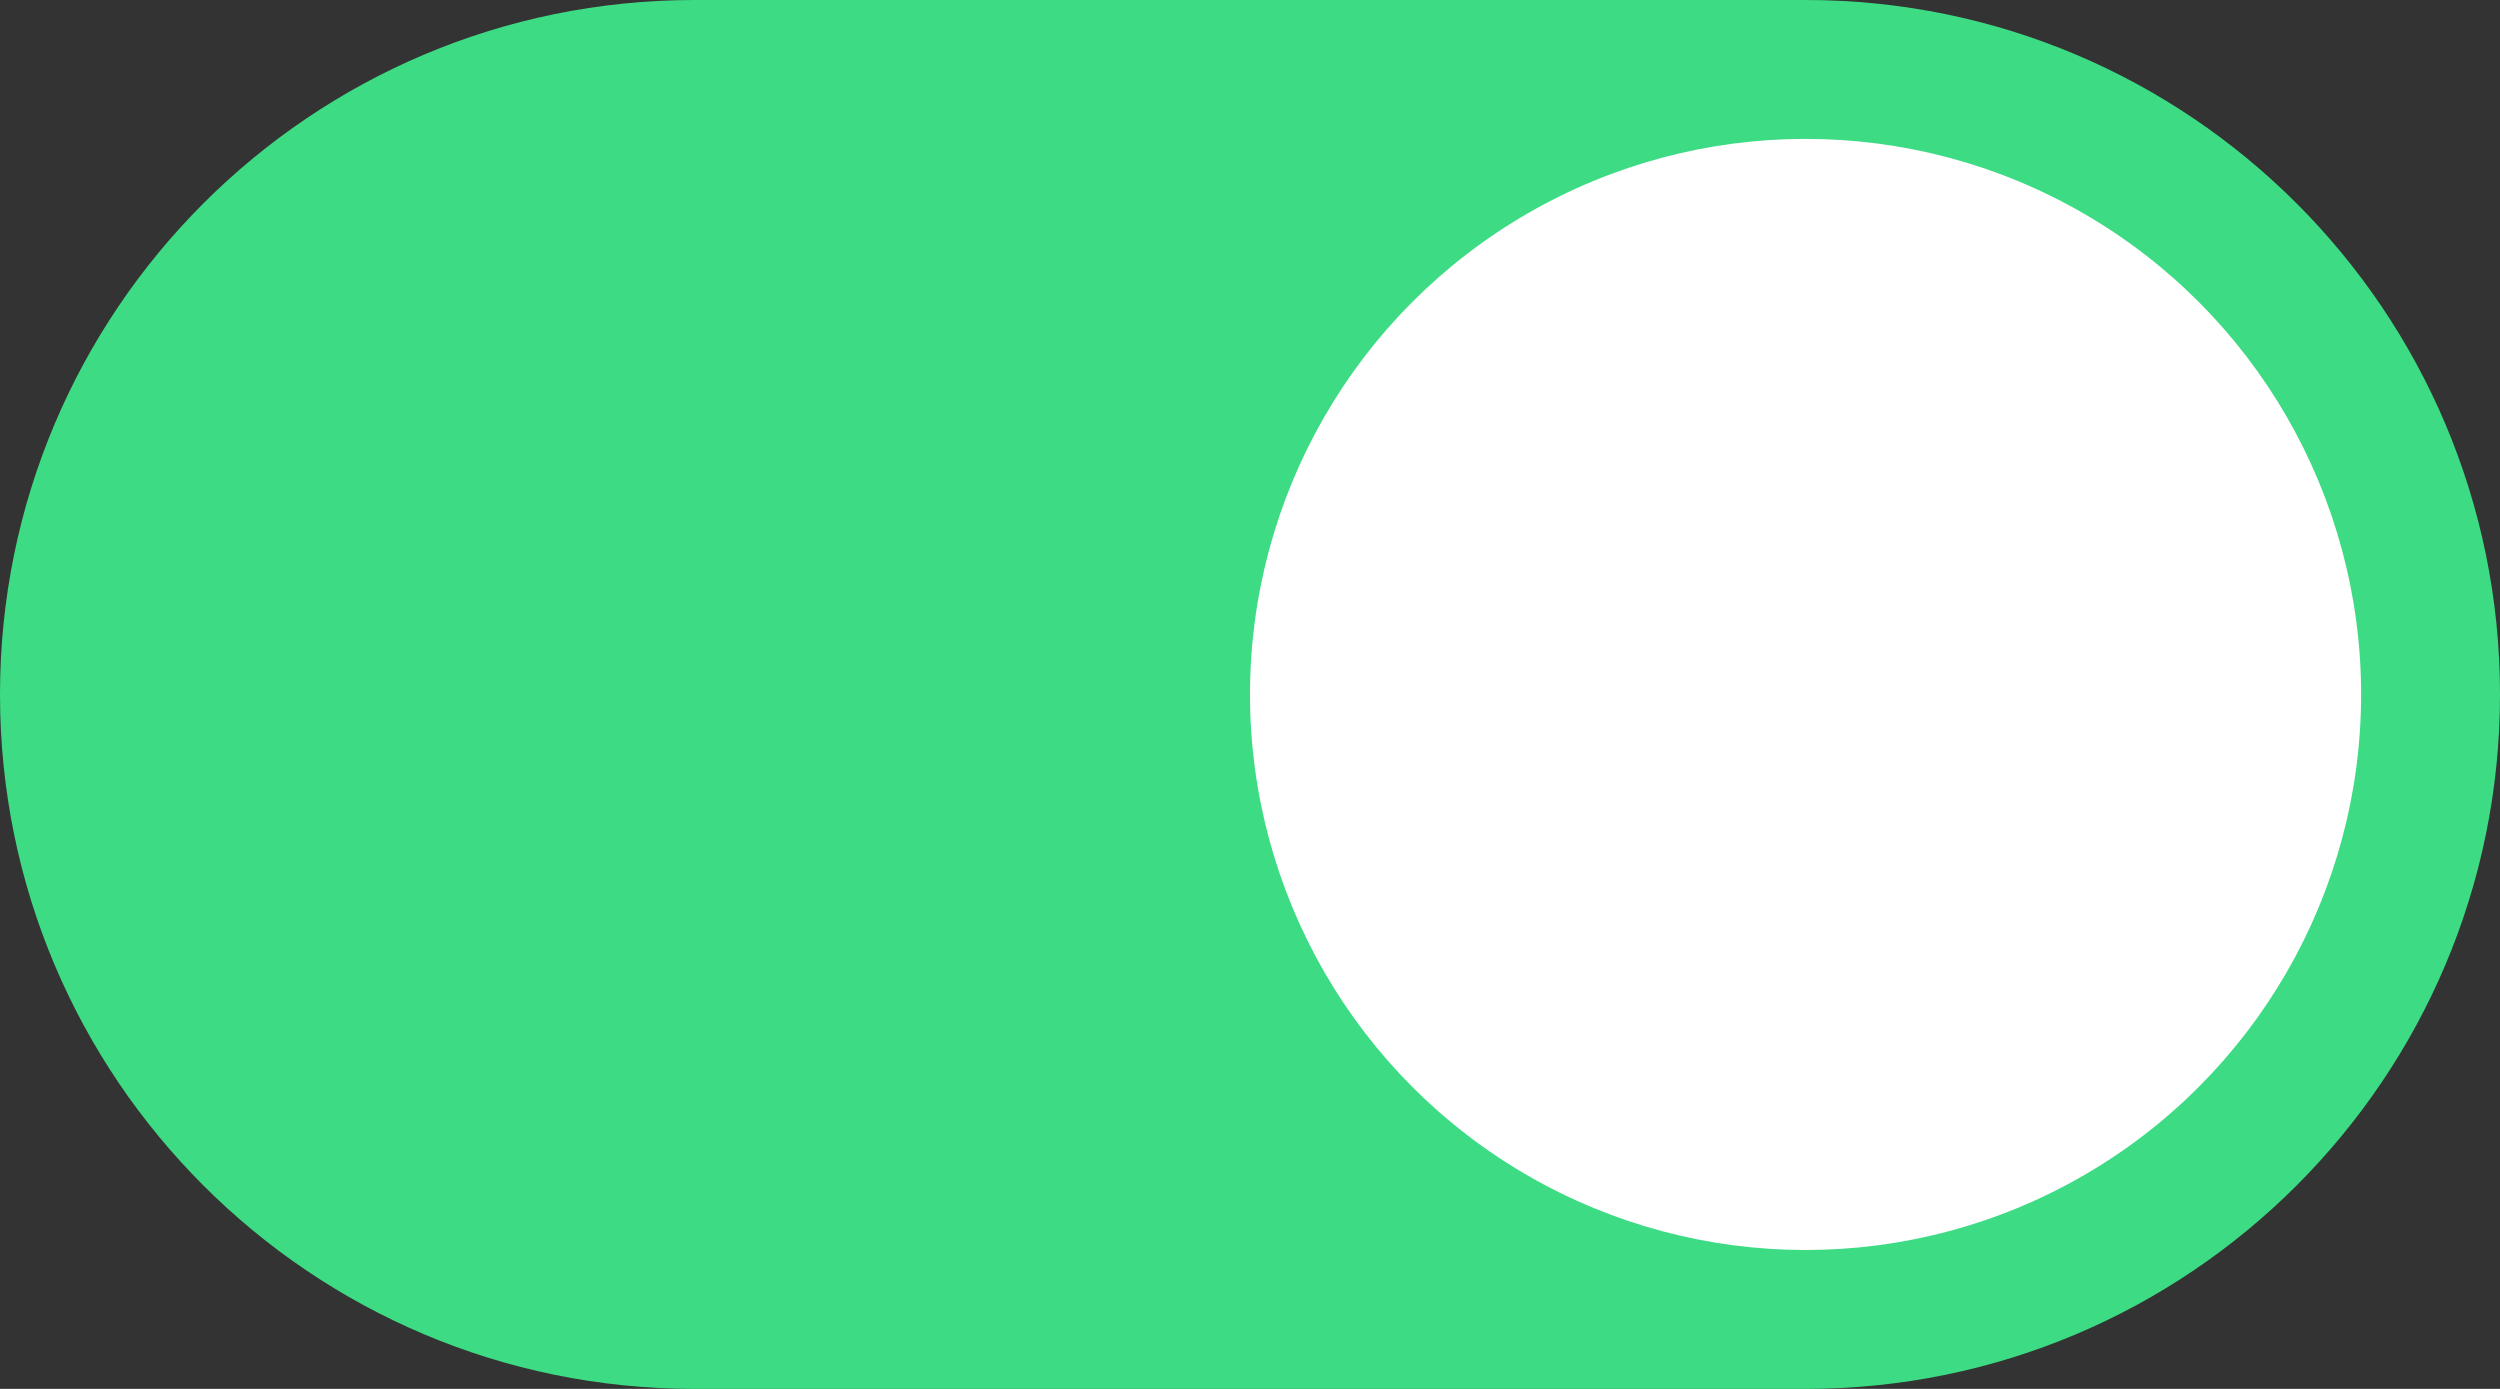 <svg width="36" height="20" viewBox="0 0 36 20" fill="none" xmlns="http://www.w3.org/2000/svg">
<rect x="0" y="0" width="36" height="20" fill="#333333" stroke="none"/>
<path d="M0 10C0 4.477 4.477 0 10 0H26C31.523 0 36 4.477 36 10V10C36 15.523 31.523 20 26 20H10C4.477 20 0 15.523 0 10V10Z" fill="#3DDC84"/>
<circle cx="26" cy="10" r="8" fill="white"/>
</svg>
